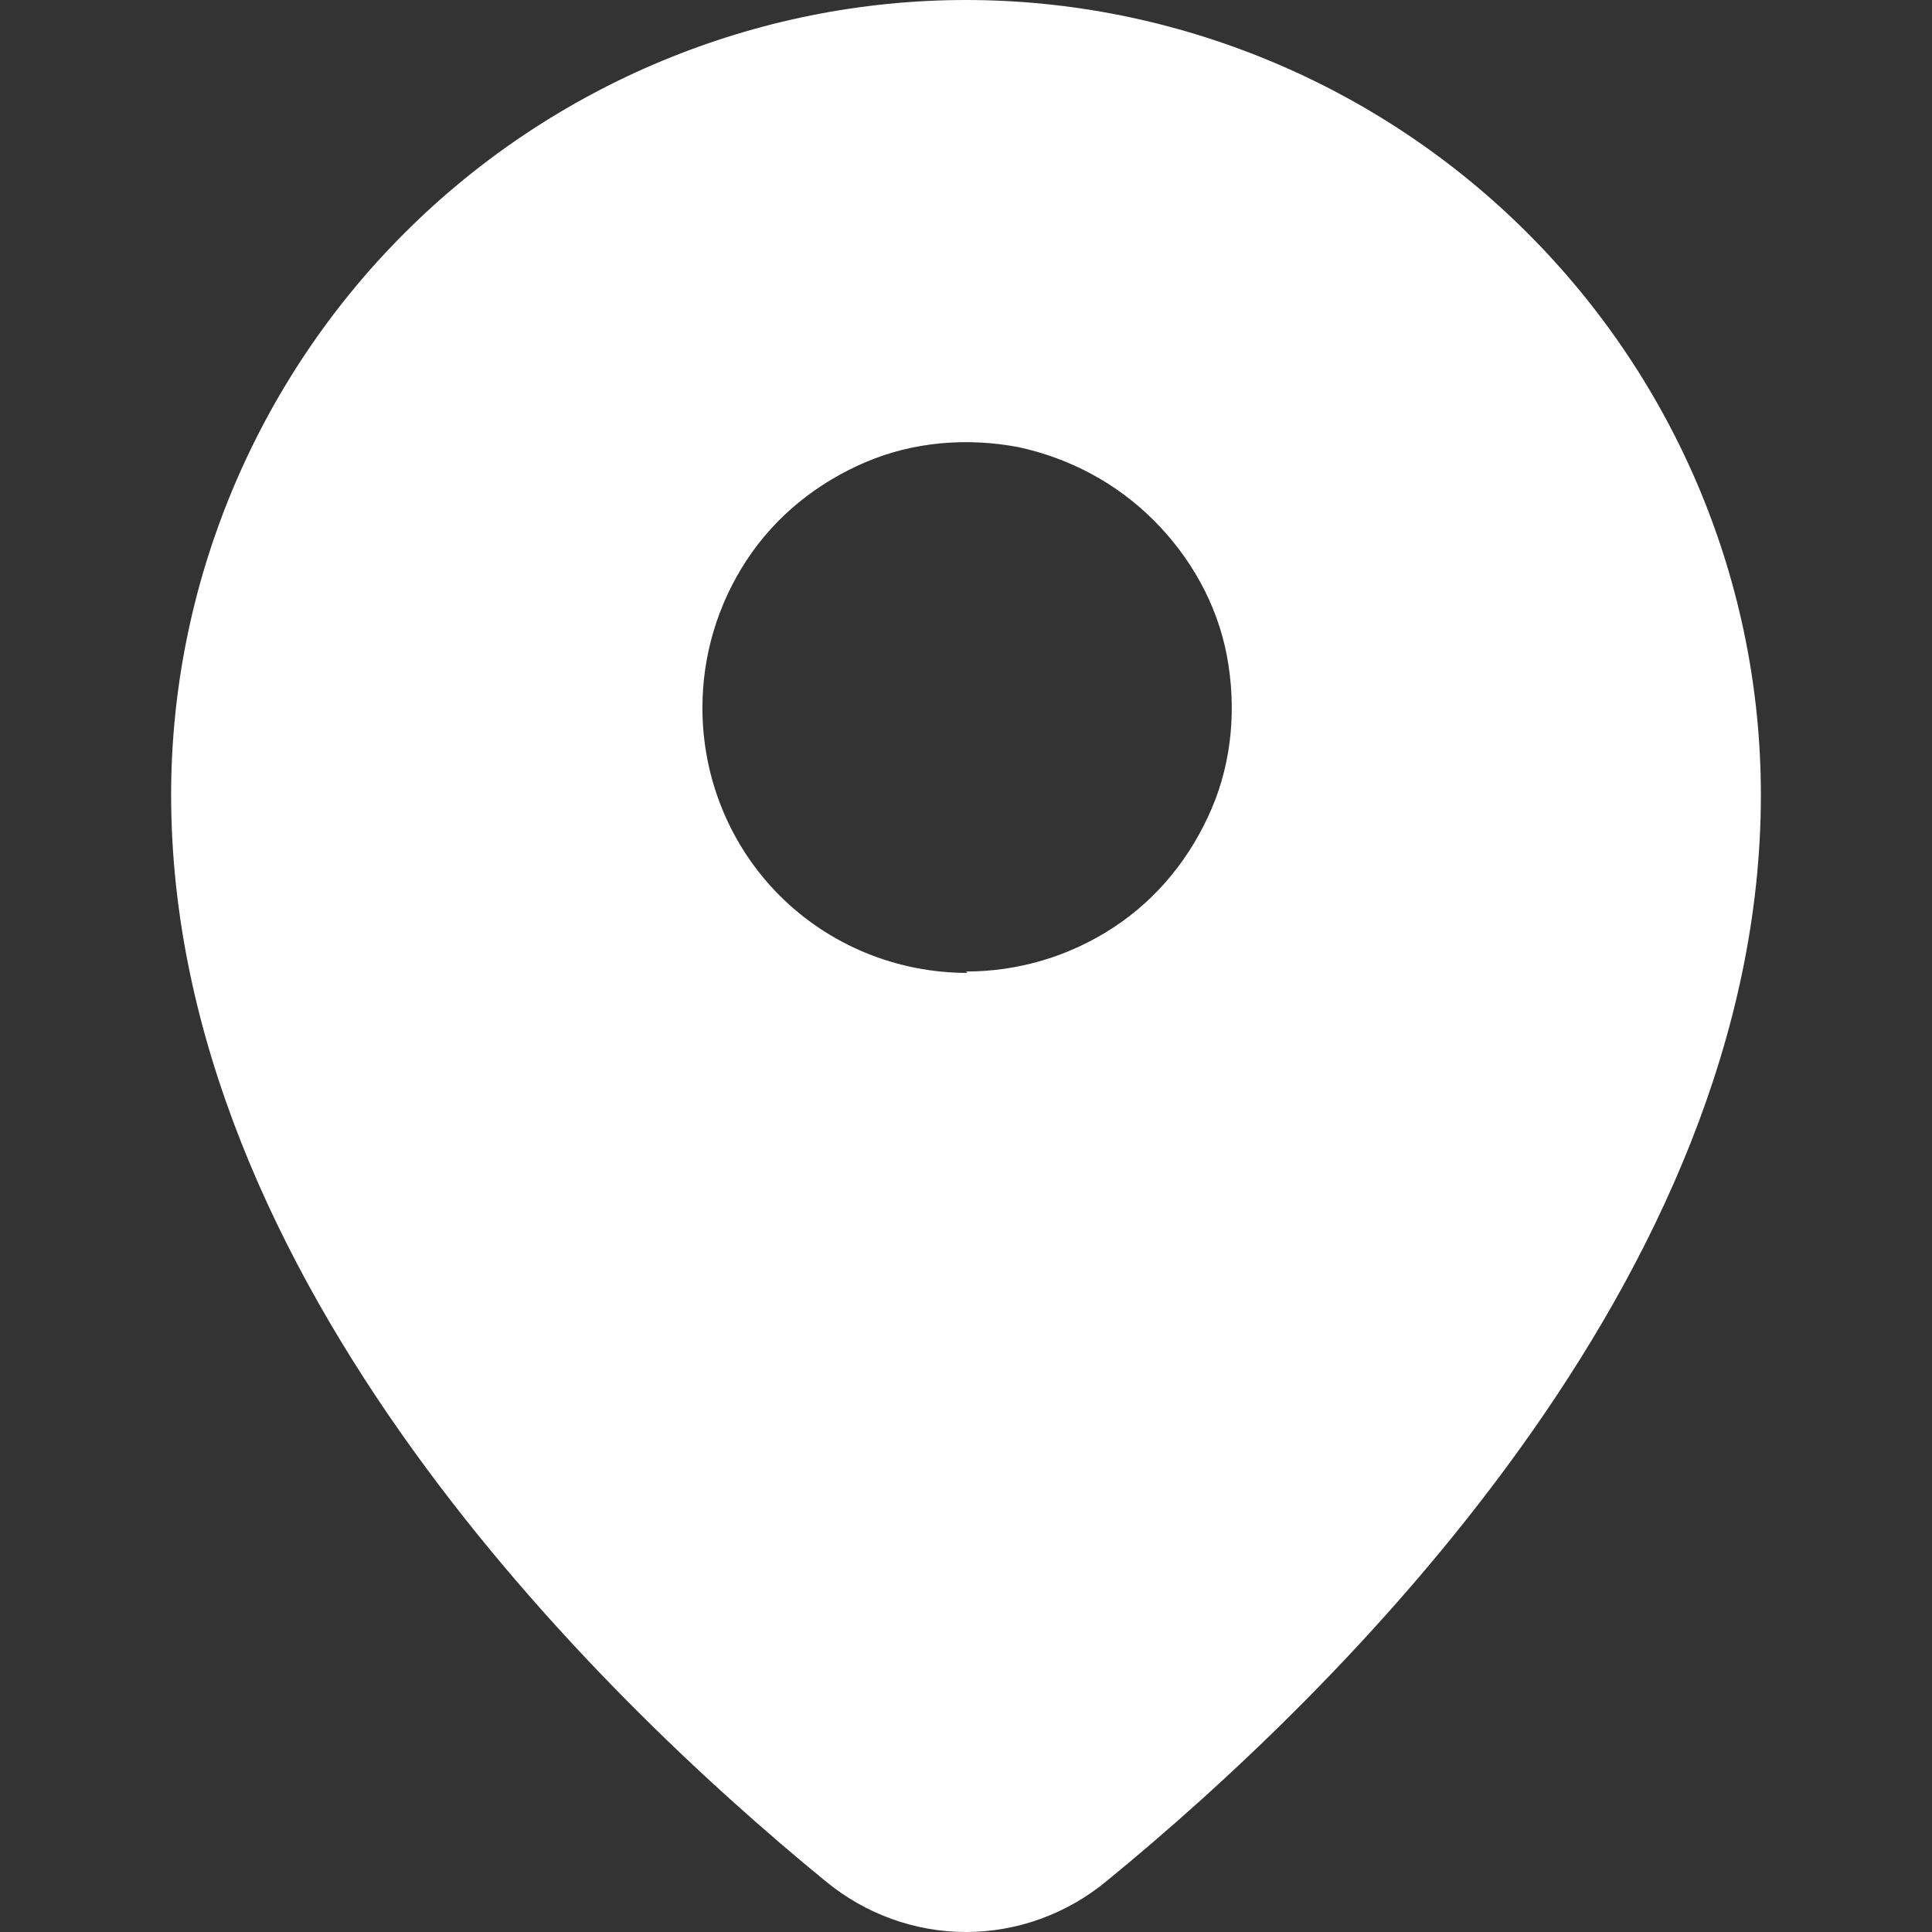 <?xml version="1.0" encoding="UTF-8"?>
<svg id="Capa_1" data-name="Capa 1" xmlns="http://www.w3.org/2000/svg" xmlns:xlink="http://www.w3.org/1999/xlink" viewBox="0 0 14 14">
  <rect x="0" y="0" width="14" height="14" fill="#333333" stroke="none"/>
  <defs>
    <style>
      .cls-1 {
        fill: #fff;
        fill-rule: evenodd;
      }

      .cls-2 {
        clip-path: url(#clippath);
      }

      .cls-3 {
        fill: none;
      }
    </style>
    <clipPath id="clippath">
      <rect class="cls-3" width="14" height="14"/>
    </clipPath>
  </defs>
  <g class="cls-2">
    <path class="cls-1" d="m8.02,13.63c1.65-1.35,4.74-4.36,4.74-7.87,0-1.53-.61-2.99-1.69-4.07-1.08-1.08-2.55-1.69-4.07-1.69s-2.99.61-4.07,1.69c-1.08,1.08-1.69,2.55-1.69,4.07,0,3.51,3.09,6.52,4.74,7.87.29.24.65.37,1.02.37s.73-.13,1.02-.37Zm-1.02-6.59c.38,0,.75-.11,1.07-.32.32-.21.56-.51.71-.86.15-.35.18-.74.11-1.11-.07-.37-.26-.71-.53-.98-.27-.27-.61-.45-.98-.53-.37-.07-.76-.04-1.11.11-.35.15-.65.39-.86.71-.21.32-.32.69-.32,1.07,0,.51.2,1,.56,1.36.36.36.85.56,1.36.56Z"/>
  </g>
</svg>